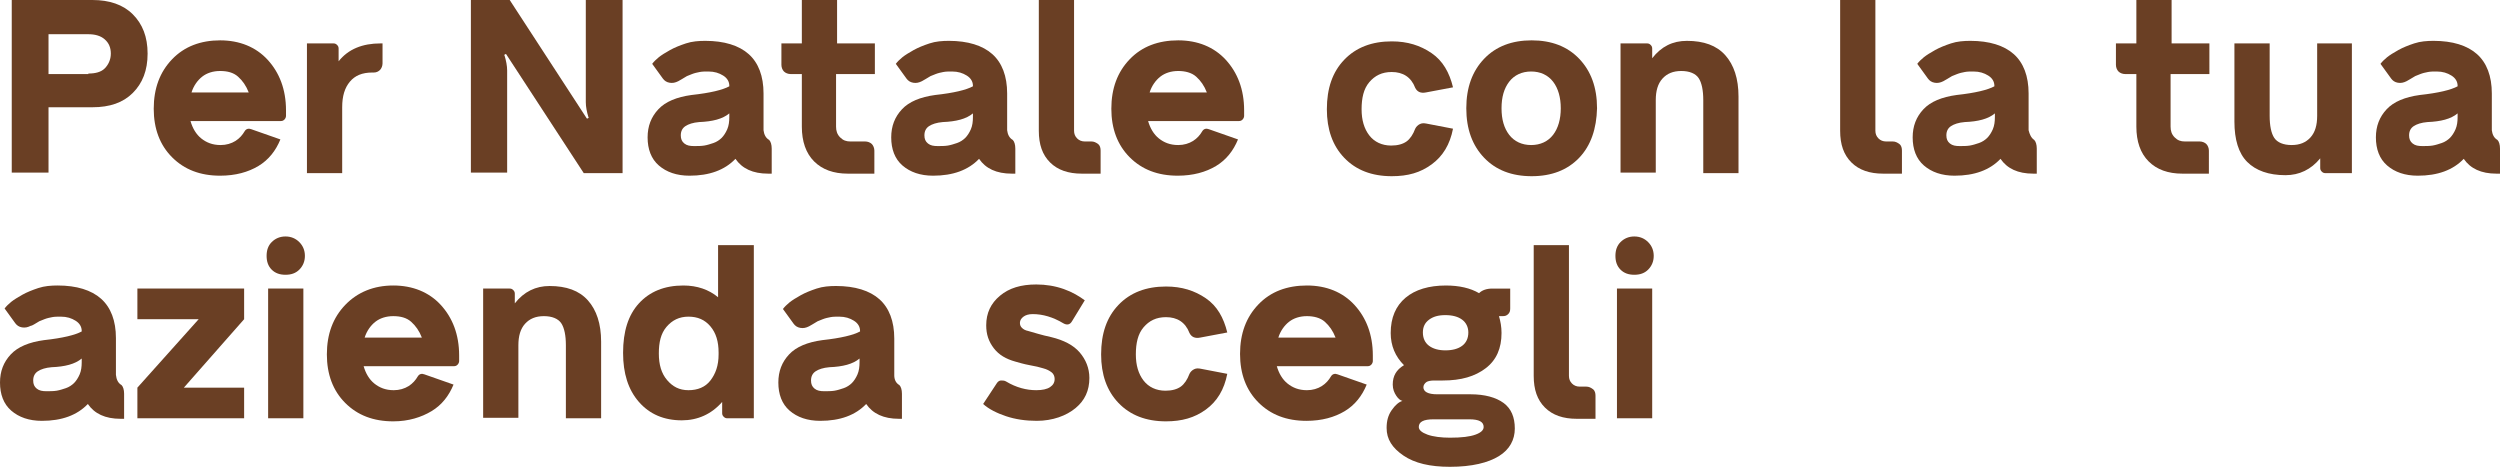 <?xml version="1.0" encoding="utf-8"?>
<!-- Generator: Adobe Illustrator 24.3.0, SVG Export Plug-In . SVG Version: 6.00 Build 0)  -->
<svg version="1.1" id="Laag_1" xmlns:v="https://vecta.io/nano"
	 xmlns="http://www.w3.org/2000/svg" xmlns:xlink="http://www.w3.org/1999/xlink" x="0px" y="0px" width="489.5px" height="91.4px"
	 viewBox="0 0 489.5 91.4" style="enable-background:new 0 0 489.5 91.4;" xml:space="preserve">
<style type="text/css">
	.st0{fill:#6A3F24;}
</style>
<g>
	<path class="st0" d="M18.1,0c3.3,0,6,0.9,7.9,2.8s2.9,4.4,2.9,7.7c0,3.3-1,5.8-2.9,7.7S21.5,21,18.1,21H9.5v12.8H2.3V0H18.1z
		 M17.3,14.4c1.4,0,2.5-0.3,3.2-1s1.2-1.7,1.2-2.9c0-1.2-0.4-2.1-1.2-2.8s-1.9-1-3.2-1H9.5v7.8H17.3z"/>
	<path class="st0" d="M43.1,7.9c3.8,0,7,1.3,9.3,3.8s3.6,5.8,3.6,9.9v1.1c0,0.2-0.1,0.5-0.3,0.7s-0.4,0.3-0.7,0.3H37.3
		c0.4,1.4,1.1,2.6,2.1,3.4s2.2,1.3,3.8,1.3c1.1,0,2.1-0.3,2.9-0.8s1.4-1.2,1.8-1.9c0.3-0.5,0.8-0.6,1.3-0.4l5.7,2
		c-0.9,2.2-2.3,4-4.3,5.2s-4.5,1.9-7.5,1.9c-3.9,0-7-1.2-9.4-3.6s-3.6-5.6-3.6-9.5c0-4,1.2-7.2,3.6-9.7S39.3,7.9,43.1,7.9z
		 M43.1,13.9c-1.4,0-2.6,0.4-3.5,1.1s-1.7,1.8-2.1,3.1h11.2c-0.5-1.3-1.2-2.3-2.1-3.1S44.5,13.9,43.1,13.9z"/>
	<path class="st0" d="M74.5,8.5h0.4v3.9c0,0.5-0.2,1-0.5,1.3s-0.7,0.5-1.2,0.5h-0.3c-2,0-3.4,0.6-4.4,1.8S67,18.8,67,21v12.9h-6.9
		V8.5h5.2c0.3,0,0.5,0.1,0.7,0.3s0.3,0.4,0.3,0.7V12C68.2,9.6,71,8.5,74.5,8.5z"/>
	<path class="st0" d="M114.7,0h7.2v33.9h-7.6L99.1,10.6H99c-0.1,0-0.1,0-0.2,0.1s-0.1,0.1,0,0.2c0.3,1,0.5,2,0.5,2.9v20h-7.1V0h7.6
		l15.1,23.2h0.1c0.1,0,0.1,0,0.2-0.1s0.1-0.1,0-0.2c-0.3-1-0.5-2-0.5-2.9V0z"/>
	<path class="st0" d="M150.6,27.4c0.3,0.3,0.5,0.9,0.5,1.7v4.9h-0.7c-3,0-5.1-1-6.4-2.9c-2.1,2.2-5.1,3.3-9,3.3c-2.5,0-4.5-0.7-6-2
		s-2.2-3.2-2.2-5.5c0-2.2,0.7-4,2.1-5.5s3.6-2.4,6.5-2.8c3.7-0.4,6.1-1,7.4-1.7v-0.1c0-0.8-0.4-1.5-1.2-2s-1.7-0.8-2.9-0.8
		c-0.6,0-1.2,0-1.7,0.1s-1,0.2-1.5,0.4s-0.8,0.3-1,0.4s-0.5,0.3-1,0.6s-0.7,0.4-0.7,0.4c-0.6,0.3-1.1,0.4-1.7,0.3s-1-0.4-1.3-0.8
		l-2.1-2.9c0.3-0.4,0.8-0.9,1.3-1.3s1.3-0.9,2.2-1.4s1.9-0.9,3.1-1.3s2.5-0.5,3.8-0.5c3.7,0,6.6,0.9,8.5,2.6s2.9,4.3,2.9,7.7v7.2
		C149.6,26.3,149.9,27,150.6,27.4L150.6,27.4z M135.9,28.6c0.7,0,1.4,0,2-0.1s1.2-0.3,1.8-0.5s1.2-0.6,1.6-1s0.8-1,1.1-1.7
		s0.4-1.5,0.4-2.4v-0.7c-1.3,1.1-3.3,1.6-5.9,1.7c-1.2,0.1-2.1,0.4-2.7,0.8s-0.9,1-0.9,1.8c0,0.7,0.2,1.2,0.7,1.6
		S135.1,28.6,135.9,28.6z"/>
	<path class="st0" d="M171.1,14.5h-7.4v10.3c0,0.8,0.2,1.5,0.8,2.1s1.2,0.8,2,0.8h2.9c0.5,0,1,0.2,1.3,0.5s0.5,0.8,0.5,1.3V34h-5.2
		c-2.8,0-5-0.8-6.6-2.4s-2.4-3.9-2.4-6.8V14.5h-2.2c-0.5,0-1-0.2-1.3-0.5s-0.5-0.8-0.5-1.3V8.5h4V0h6.9v8.5h7.4V14.5z"/>
	<path class="st0" d="M198.3,27.4c0.3,0.3,0.5,0.9,0.5,1.7v4.9h-0.7c-3,0-5.1-1-6.4-2.9c-2.1,2.2-5.1,3.3-9,3.3c-2.5,0-4.5-0.7-6-2
		s-2.2-3.2-2.2-5.5c0-2.2,0.7-4,2.1-5.5s3.6-2.4,6.5-2.8c3.7-0.4,6.1-1,7.4-1.7v-0.1c0-0.8-0.4-1.5-1.2-2s-1.7-0.8-2.9-0.8
		c-0.6,0-1.2,0-1.7,0.1s-1,0.2-1.5,0.4s-0.8,0.3-1,0.4s-0.5,0.3-1,0.6s-0.7,0.4-0.7,0.4c-0.6,0.3-1.1,0.4-1.7,0.3s-1-0.4-1.3-0.8
		l-2.1-2.9c0.3-0.4,0.8-0.9,1.3-1.3s1.3-0.9,2.2-1.4s1.9-0.9,3.1-1.3s2.5-0.5,3.8-0.5c3.7,0,6.6,0.9,8.5,2.6s2.9,4.3,2.9,7.7v7.2
		C197.3,26.3,197.6,27,198.3,27.4L198.3,27.4z M183.6,28.6c0.7,0,1.4,0,2-0.1s1.2-0.3,1.8-0.5s1.2-0.6,1.6-1s0.8-1,1.1-1.7
		s0.4-1.5,0.4-2.4v-0.7c-1.3,1.1-3.3,1.6-5.9,1.7c-1.2,0.1-2.1,0.4-2.7,0.8s-0.9,1-0.9,1.8c0,0.7,0.2,1.2,0.7,1.6
		S182.8,28.6,183.6,28.6z"/>
	<path class="st0" d="M211.8,34c-2.6,0-4.7-0.7-6.2-2.2s-2.2-3.5-2.2-6.2V0h6.9v25.6c0,0.6,0.2,1.1,0.6,1.5s0.9,0.6,1.5,0.6h1.3
		c0.5,0,0.9,0.2,1.3,0.5s0.5,0.8,0.5,1.3V34H211.8z"/>
	<path class="st0" d="M230.7,7.9c3.8,0,7,1.3,9.3,3.8s3.6,5.8,3.6,9.9v1.1c0,0.2-0.1,0.5-0.3,0.7s-0.4,0.3-0.7,0.3h-17.8
		c0.4,1.4,1.1,2.6,2.1,3.4s2.2,1.3,3.8,1.3c1.1,0,2.1-0.3,2.9-0.8s1.4-1.2,1.8-1.9c0.3-0.5,0.8-0.6,1.3-0.4l5.7,2
		c-0.9,2.2-2.3,4-4.3,5.2s-4.5,1.9-7.5,1.9c-3.9,0-7-1.2-9.4-3.6s-3.6-5.6-3.6-9.5c0-4,1.2-7.2,3.6-9.7S226.8,7.9,230.7,7.9z
		 M230.7,13.9c-1.4,0-2.6,0.4-3.5,1.1s-1.7,1.8-2.1,3.1h11.2c-0.5-1.3-1.2-2.3-2.1-3.1S232,13.9,230.7,13.9z"/>
	<path class="st0" d="M272.5,34.5c-3.9,0-7-1.2-9.3-3.6s-3.4-5.6-3.4-9.5c0-4.1,1.1-7.3,3.4-9.7s5.4-3.6,9.3-3.6
		c3.1,0,5.6,0.8,7.8,2.3s3.5,3.8,4.2,6.7l-5.3,1c-1,0.2-1.7-0.1-2.1-0.9c-0.8-2.1-2.4-3.1-4.6-3.1c-1.9,0-3.3,0.7-4.4,2
		s-1.5,3.1-1.5,5.3c0,2.1,0.5,3.8,1.5,5.1s2.5,2,4.3,2c1.3,0,2.3-0.3,3-0.8s1.3-1.4,1.7-2.5c0.2-0.4,0.5-0.7,0.9-0.9
		s0.8-0.2,1.3-0.1l5.2,1c-0.6,3.1-2,5.4-4.2,7S275.7,34.5,272.5,34.5z"/>
	<path class="st0" d="M309.2,30.9c-2.3,2.4-5.4,3.6-9.3,3.6s-7-1.2-9.3-3.6s-3.5-5.6-3.5-9.7s1.2-7.3,3.5-9.7s5.4-3.6,9.3-3.6
		s7,1.2,9.3,3.6s3.5,5.6,3.5,9.7C312.6,25.2,311.5,28.5,309.2,30.9z M295.5,26.4c1,1.3,2.5,2,4.3,2s3.3-0.7,4.3-2s1.5-3.1,1.5-5.2
		s-0.5-3.9-1.5-5.2s-2.5-2-4.3-2s-3.3,0.7-4.3,2S294,19,294,21.2S294.5,25.1,295.5,26.4z"/>
	<path class="st0" d="M330.3,8c3.3,0,5.8,0.9,7.5,2.8s2.6,4.6,2.6,8.1v15h-6.9V19.6c0-1.9-0.3-3.4-0.9-4.3s-1.8-1.4-3.4-1.4
		c-1.6,0-2.8,0.5-3.7,1.5s-1.3,2.4-1.3,4.2v14.2h-6.9V8.5h5.2c0.3,0,0.5,0.1,0.7,0.3s0.3,0.4,0.3,0.7v1.9C325.3,9.1,327.5,8,330.3,8
		z"/>
	<path class="st0" d="M368.7,34c-2.6,0-4.7-0.7-6.2-2.2s-2.2-3.5-2.2-6.2V0h6.9v25.6c0,0.6,0.2,1.1,0.6,1.5s0.9,0.6,1.5,0.6h1.3
		c0.5,0,0.9,0.2,1.3,0.5s0.5,0.8,0.5,1.3V34H368.7z"/>
	<path class="st0" d="M398.3,27.4c0.3,0.3,0.5,0.9,0.5,1.7v4.9h-0.7c-3,0-5.1-1-6.4-2.9c-2.1,2.2-5.1,3.3-9,3.3c-2.5,0-4.5-0.7-6-2
		s-2.2-3.2-2.2-5.5c0-2.2,0.7-4,2.1-5.5s3.6-2.4,6.5-2.8c3.7-0.4,6.1-1,7.4-1.7v-0.1c0-0.8-0.4-1.5-1.2-2s-1.7-0.8-2.9-0.8
		c-0.6,0-1.2,0-1.7,0.1s-1,0.2-1.5,0.4s-0.8,0.3-1,0.4s-0.5,0.3-1,0.6s-0.7,0.4-0.7,0.4c-0.6,0.3-1.1,0.4-1.7,0.3s-1-0.4-1.3-0.8
		l-2.1-2.9c0.3-0.4,0.8-0.9,1.3-1.3s1.3-0.9,2.2-1.4s1.9-0.9,3.1-1.3s2.5-0.5,3.8-0.5c3.7,0,6.6,0.9,8.5,2.6s2.9,4.3,2.9,7.7v7.2
		C397.4,26.3,397.7,27,398.3,27.4L398.3,27.4z M383.7,28.6c0.7,0,1.4,0,2-0.1s1.2-0.3,1.8-0.5s1.2-0.6,1.6-1s0.8-1,1.1-1.7
		s0.4-1.5,0.4-2.4v-0.7c-1.3,1.1-3.3,1.6-5.9,1.7c-1.2,0.1-2.1,0.4-2.7,0.8s-0.9,1-0.9,1.8c0,0.7,0.2,1.2,0.7,1.6
		S382.9,28.6,383.7,28.6z"/>
	<path class="st0" d="M432.4,14.5H425v10.3c0,0.8,0.2,1.5,0.8,2.1s1.2,0.8,2,0.8h2.9c0.5,0,1,0.2,1.3,0.5s0.5,0.8,0.5,1.3V34h-5.2
		c-2.8,0-5-0.8-6.6-2.4s-2.4-3.9-2.4-6.8V14.5h-2.2c-0.5,0-1-0.2-1.3-0.5s-0.5-0.8-0.5-1.3V8.5h4V0h6.9v8.5h7.4V14.5z"/>
	<path class="st0" d="M453.6,8.5h6.9v25.4h-5.2c-0.3,0-0.5-0.1-0.7-0.3s-0.3-0.4-0.3-0.7v-1.9c-1.8,2.2-4.1,3.3-6.8,3.3
		c-3.3,0-5.8-0.9-7.5-2.6s-2.5-4.4-2.5-7.9V8.5h6.9v14.2c0,1.9,0.3,3.4,0.9,4.3s1.8,1.4,3.4,1.4c1.6,0,2.8-0.5,3.7-1.5
		s1.3-2.4,1.3-4.2V8.5z"/>
	<path class="st0" d="M489,27.4c0.3,0.3,0.5,0.9,0.5,1.7v4.9h-0.7c-3,0-5.1-1-6.4-2.9c-2.1,2.2-5.1,3.3-9,3.3c-2.5,0-4.5-0.7-6-2
		s-2.2-3.2-2.2-5.5c0-2.2,0.7-4,2.1-5.5s3.6-2.4,6.5-2.8c3.7-0.4,6.1-1,7.4-1.7v-0.1c0-0.8-0.4-1.5-1.2-2s-1.7-0.8-2.9-0.8
		c-0.6,0-1.2,0-1.7,0.1s-1,0.2-1.5,0.4s-0.8,0.3-1,0.4s-0.5,0.3-1,0.6s-0.7,0.4-0.7,0.4c-0.6,0.3-1.1,0.4-1.7,0.3s-1-0.4-1.3-0.8
		l-2.1-2.9c0.3-0.4,0.8-0.9,1.3-1.3s1.3-0.9,2.2-1.4s1.9-0.9,3.1-1.3s2.5-0.5,3.8-0.5c3.7,0,6.6,0.9,8.5,2.6s2.9,4.3,2.9,7.7v7.2
		C488,26.3,488.3,27,489,27.4L489,27.4z M474.3,28.6c0.7,0,1.4,0,2-0.1s1.2-0.3,1.8-0.5s1.2-0.6,1.6-1s0.8-1,1.1-1.7
		s0.4-1.5,0.4-2.4v-0.7c-1.3,1.1-3.3,1.6-5.9,1.7c-1.2,0.1-2.1,0.4-2.7,0.8s-0.9,1-0.9,1.8c0,0.7,0.2,1.2,0.7,1.6
		S473.5,28.6,474.3,28.6z"/>
	<path class="st0" d="M23.8,75.4c0.3,0.3,0.5,0.9,0.5,1.7v4.9h-0.7c-3,0-5.1-1-6.4-2.9c-2.1,2.2-5.1,3.3-9,3.3c-2.5,0-4.5-0.7-6-2
		S0,77.2,0,74.9c0-2.2,0.7-4,2.1-5.5s3.6-2.4,6.5-2.8c3.7-0.4,6.1-1,7.4-1.7v-0.1c0-0.8-0.4-1.5-1.2-2s-1.7-0.8-2.9-0.8
		c-0.6,0-1.2,0-1.7,0.1s-1,0.2-1.5,0.4s-0.8,0.3-1,0.4s-0.5,0.3-1,0.6S6,63.8,6,63.8c-0.6,0.3-1.1,0.4-1.7,0.3s-1-0.4-1.3-0.8
		l-2.1-2.9c0.3-0.4,0.8-0.9,1.3-1.3s1.3-0.9,2.2-1.4s1.9-0.9,3.1-1.3s2.5-0.5,3.8-0.5c3.7,0,6.6,0.9,8.5,2.6s2.9,4.3,2.9,7.7v7.2
		C22.8,74.3,23.1,75,23.8,75.4L23.8,75.4z M9.1,76.6c0.7,0,1.4,0,2-0.1s1.2-0.3,1.8-0.5s1.2-0.6,1.6-1s0.8-1,1.1-1.7
		s0.4-1.5,0.4-2.4v-0.7c-1.3,1.1-3.3,1.6-5.9,1.7c-1.2,0.1-2.1,0.4-2.7,0.8s-0.9,1-0.9,1.8c0,0.7,0.2,1.2,0.7,1.6S8.3,76.6,9.1,76.6
		z"/>
	<path class="st0" d="M47.8,56.5v6L36,75.9h11.8v6H26.9v-6l12-13.4h-12v-6H47.8z"/>
	<path class="st0" d="M55.9,53.8c-1.1,0-2-0.3-2.7-1s-1-1.6-1-2.7c0-1.1,0.3-2,1-2.7s1.6-1.1,2.7-1.1c1.1,0,2,0.4,2.7,1.1
		s1.1,1.6,1.1,2.7c0,1.1-0.4,2-1.1,2.7S57,53.8,55.9,53.8z M52.5,81.9V56.5h6.9v25.4H52.5z"/>
	<path class="st0" d="M77,55.9c3.8,0,7,1.3,9.3,3.8s3.6,5.8,3.6,9.9v1.1c0,0.2-0.1,0.5-0.3,0.7s-0.4,0.3-0.7,0.3H71.2
		c0.4,1.4,1.1,2.6,2.1,3.4s2.2,1.3,3.8,1.3c1.1,0,2.1-0.3,2.9-0.8s1.4-1.2,1.8-1.9c0.3-0.5,0.8-0.6,1.3-0.4l5.7,2
		c-0.9,2.2-2.3,4-4.3,5.2S80,82.5,77,82.5c-3.9,0-7-1.2-9.4-3.6s-3.6-5.6-3.6-9.5c0-4,1.2-7.2,3.6-9.7S73.2,55.9,77,55.9z M77,61.9
		c-1.4,0-2.6,0.4-3.5,1.1s-1.7,1.8-2.1,3.1h11.2c-0.5-1.3-1.2-2.3-2.1-3.1S78.4,61.9,77,61.9z"/>
	<path class="st0" d="M107.6,56c3.3,0,5.8,0.9,7.5,2.8s2.6,4.6,2.6,8.1v15h-6.9V67.6c0-1.9-0.3-3.4-0.9-4.3s-1.8-1.4-3.4-1.4
		c-1.6,0-2.8,0.5-3.7,1.5s-1.3,2.4-1.3,4.2v14.2h-6.9V56.5h5.2c0.3,0,0.5,0.1,0.7,0.3s0.3,0.4,0.3,0.7v1.9
		C102.6,57.1,104.9,56,107.6,56z"/>
	<path class="st0" d="M140.7,48h6.9v33.9h-5.2c-0.3,0-0.5-0.1-0.7-0.3s-0.3-0.4-0.3-0.7v-2.2c-2.1,2.4-4.8,3.6-7.9,3.6
		c-3.5,0-6.3-1.2-8.4-3.6s-3.1-5.6-3.1-9.6c0-4.2,1-7.4,3.1-9.7s5-3.5,8.7-3.5c2.7,0,5,0.8,6.8,2.3V48z M134.8,76.4
		c1.8,0,3.3-0.6,4.3-1.9s1.6-2.9,1.6-5.1V69c0-2.1-0.5-3.8-1.6-5.1s-2.5-1.9-4.3-1.9s-3.2,0.7-4.3,2S129,67,129,69.2
		s0.5,3.9,1.6,5.2S133,76.4,134.8,76.4z"/>
	<path class="st0" d="M176.1,75.4c0.3,0.3,0.5,0.9,0.5,1.7v4.9H176c-3,0-5.1-1-6.4-2.9c-2.1,2.2-5.1,3.3-9,3.3c-2.5,0-4.5-0.7-6-2
		s-2.2-3.2-2.2-5.5c0-2.2,0.7-4,2.1-5.5s3.6-2.4,6.5-2.8c3.7-0.4,6.1-1,7.4-1.7v-0.1c0-0.8-0.4-1.5-1.2-2s-1.7-0.8-2.9-0.8
		c-0.6,0-1.2,0-1.7,0.1s-1,0.2-1.5,0.4s-0.8,0.3-1,0.4s-0.5,0.3-1,0.6s-0.7,0.4-0.7,0.4c-0.6,0.3-1.1,0.4-1.7,0.3s-1-0.4-1.3-0.8
		l-2.1-2.9c0.3-0.4,0.8-0.9,1.3-1.3s1.3-0.9,2.2-1.4s1.9-0.9,3.1-1.3s2.5-0.5,3.8-0.5c3.7,0,6.6,0.9,8.5,2.6s2.9,4.3,2.9,7.7v7.2
		C175.1,74.3,175.4,75,176.1,75.4L176.1,75.4z M161.4,76.6c0.7,0,1.4,0,2-0.1s1.2-0.3,1.8-0.5s1.2-0.6,1.6-1s0.8-1,1.1-1.7
		s0.4-1.5,0.4-2.4v-0.7c-1.3,1.1-3.3,1.6-5.9,1.7c-1.2,0.1-2.1,0.4-2.7,0.8s-0.9,1-0.9,1.8c0,0.7,0.2,1.2,0.7,1.6
		S160.6,76.6,161.4,76.6z"/>
	<path class="st0" d="M203,82.4c-2.2,0-4.2-0.3-6-0.9s-3.4-1.4-4.5-2.4l2.7-4.1c0.2-0.3,0.5-0.5,0.8-0.5s0.7,0,1,0.2
		c2,1.2,4,1.7,5.9,1.7c1.2,0,2.1-0.2,2.7-0.6s0.9-0.9,0.9-1.6c0-0.5-0.2-1-0.6-1.3s-0.9-0.6-1.7-0.8c-0.6-0.2-1.5-0.4-2.6-0.6
		s-2.1-0.5-2.8-0.7c-1.8-0.5-3.2-1.3-4.2-2.6s-1.5-2.7-1.5-4.5c0-2.4,0.9-4.3,2.7-5.8s4.1-2.2,7.1-2.2c1.9,0,3.7,0.3,5.4,0.9
		s3,1.4,4.1,2.2l-2.5,4.1c-0.4,0.7-1,0.8-1.7,0.4c-2-1.2-4-1.8-6-1.8c-0.8,0-1.4,0.2-1.8,0.5s-0.7,0.7-0.7,1.2c0,0.4,0.1,0.7,0.4,1
		s0.7,0.5,1.2,0.6c1.1,0.3,2.6,0.8,4.5,1.2c2.5,0.6,4.4,1.6,5.6,3s1.9,3.1,1.9,5c0,2.5-0.9,4.4-2.7,5.9S206.1,82.4,203,82.4z"/>
	<path class="st0" d="M228.3,82.5c-3.9,0-7-1.2-9.3-3.6s-3.4-5.6-3.4-9.5c0-4.1,1.1-7.3,3.4-9.7s5.4-3.6,9.3-3.6
		c3.1,0,5.6,0.8,7.8,2.3s3.5,3.8,4.2,6.7l-5.3,1c-1,0.2-1.7-0.1-2.1-0.9c-0.8-2.1-2.4-3.1-4.6-3.1c-1.9,0-3.3,0.7-4.4,2
		s-1.5,3.1-1.5,5.3c0,2.1,0.5,3.8,1.5,5.1s2.5,2,4.3,2c1.3,0,2.3-0.3,3-0.8s1.3-1.4,1.7-2.5c0.2-0.4,0.5-0.7,0.9-0.9
		s0.8-0.2,1.3-0.1l5.2,1c-0.6,3.1-2,5.4-4.2,7S231.4,82.5,228.3,82.5z"/>
	<path class="st0" d="M255.9,55.9c3.8,0,7,1.3,9.3,3.8s3.6,5.8,3.6,9.9v1.1c0,0.2-0.1,0.5-0.3,0.7s-0.4,0.3-0.7,0.3H250
		c0.4,1.4,1.1,2.6,2.1,3.4s2.2,1.3,3.8,1.3c1.1,0,2.1-0.3,2.9-0.8s1.4-1.2,1.8-1.9c0.3-0.5,0.8-0.6,1.3-0.4l5.7,2
		c-0.9,2.2-2.3,4-4.3,5.2s-4.5,1.9-7.5,1.9c-3.9,0-7-1.2-9.4-3.6s-3.6-5.6-3.6-9.5c0-4,1.2-7.2,3.6-9.7S252,55.9,255.9,55.9z
		 M255.9,61.9c-1.4,0-2.6,0.4-3.5,1.1s-1.7,1.8-2.1,3.1h11.2c-0.5-1.3-1.2-2.3-2.1-3.1S257.2,61.9,255.9,61.9z"/>
	<path class="st0" d="M287.9,77.2c2.8,0,5,0.6,6.5,1.7s2.2,2.8,2.2,5c0,2.2-1,4.1-3.1,5.4s-5.3,2.1-9.6,2.1c-3.9,0-6.9-0.7-9.1-2.2
		s-3.3-3.2-3.3-5.4c0-1.4,0.3-2.5,1-3.5s1.4-1.6,2.1-1.8c-0.4-0.1-0.8-0.4-1.2-1s-0.7-1.3-0.7-2.2c0-1.7,0.7-2.9,2.2-3.8
		c-1.7-1.7-2.6-3.8-2.6-6.3c0-3,1-5.3,2.9-6.9s4.6-2.4,7.9-2.4c2.6,0,4.8,0.5,6.5,1.5c0.6-0.6,1.5-0.9,2.6-0.9h3.5v3.9
		c0,0.5-0.1,0.8-0.4,1.1s-0.6,0.4-1.1,0.4h-0.7c0.3,1,0.5,2.1,0.5,3.3c0,3-1,5.3-3.1,6.9s-4.8,2.4-8.4,2.4h-1.7
		c-0.6,0-1.2,0.1-1.5,0.3s-0.6,0.6-0.6,1c0,0.9,0.9,1.4,2.7,1.4H287.9z M283.9,85.7c2.3,0,3.9-0.2,5-0.6s1.6-0.9,1.6-1.5
		c0-1-0.9-1.5-2.8-1.5h-7c-2,0-2.9,0.5-2.9,1.5c0,0.6,0.6,1.1,1.7,1.5S282.2,85.7,283.9,85.7z M286.3,62.6c-0.8-0.6-1.9-0.9-3.3-0.9
		s-2.4,0.3-3.2,0.9s-1.2,1.4-1.2,2.5c0,1.1,0.4,2,1.2,2.6s1.9,0.9,3.2,0.9c1.4,0,2.5-0.3,3.3-0.9s1.2-1.5,1.2-2.6
		C287.5,64.1,287.1,63.2,286.3,62.6z"/>
	<path class="st0" d="M308.7,82c-2.6,0-4.7-0.7-6.2-2.2s-2.2-3.5-2.2-6.2V48h6.9v25.6c0,0.6,0.2,1.1,0.6,1.5s0.9,0.6,1.5,0.6h1.3
		c0.5,0,0.9,0.2,1.3,0.5s0.5,0.8,0.5,1.3V82H308.7z"/>
	<path class="st0" d="M320,53.8c-1.1,0-2-0.3-2.7-1s-1-1.6-1-2.7c0-1.1,0.3-2,1-2.7s1.6-1.1,2.7-1.1c1.1,0,2,0.4,2.7,1.1
		s1.1,1.6,1.1,2.7c0,1.1-0.4,2-1.1,2.7S321.1,53.8,320,53.8z M316.6,81.9V56.5h6.9v25.4H316.6z"/>
</g>
</svg>
